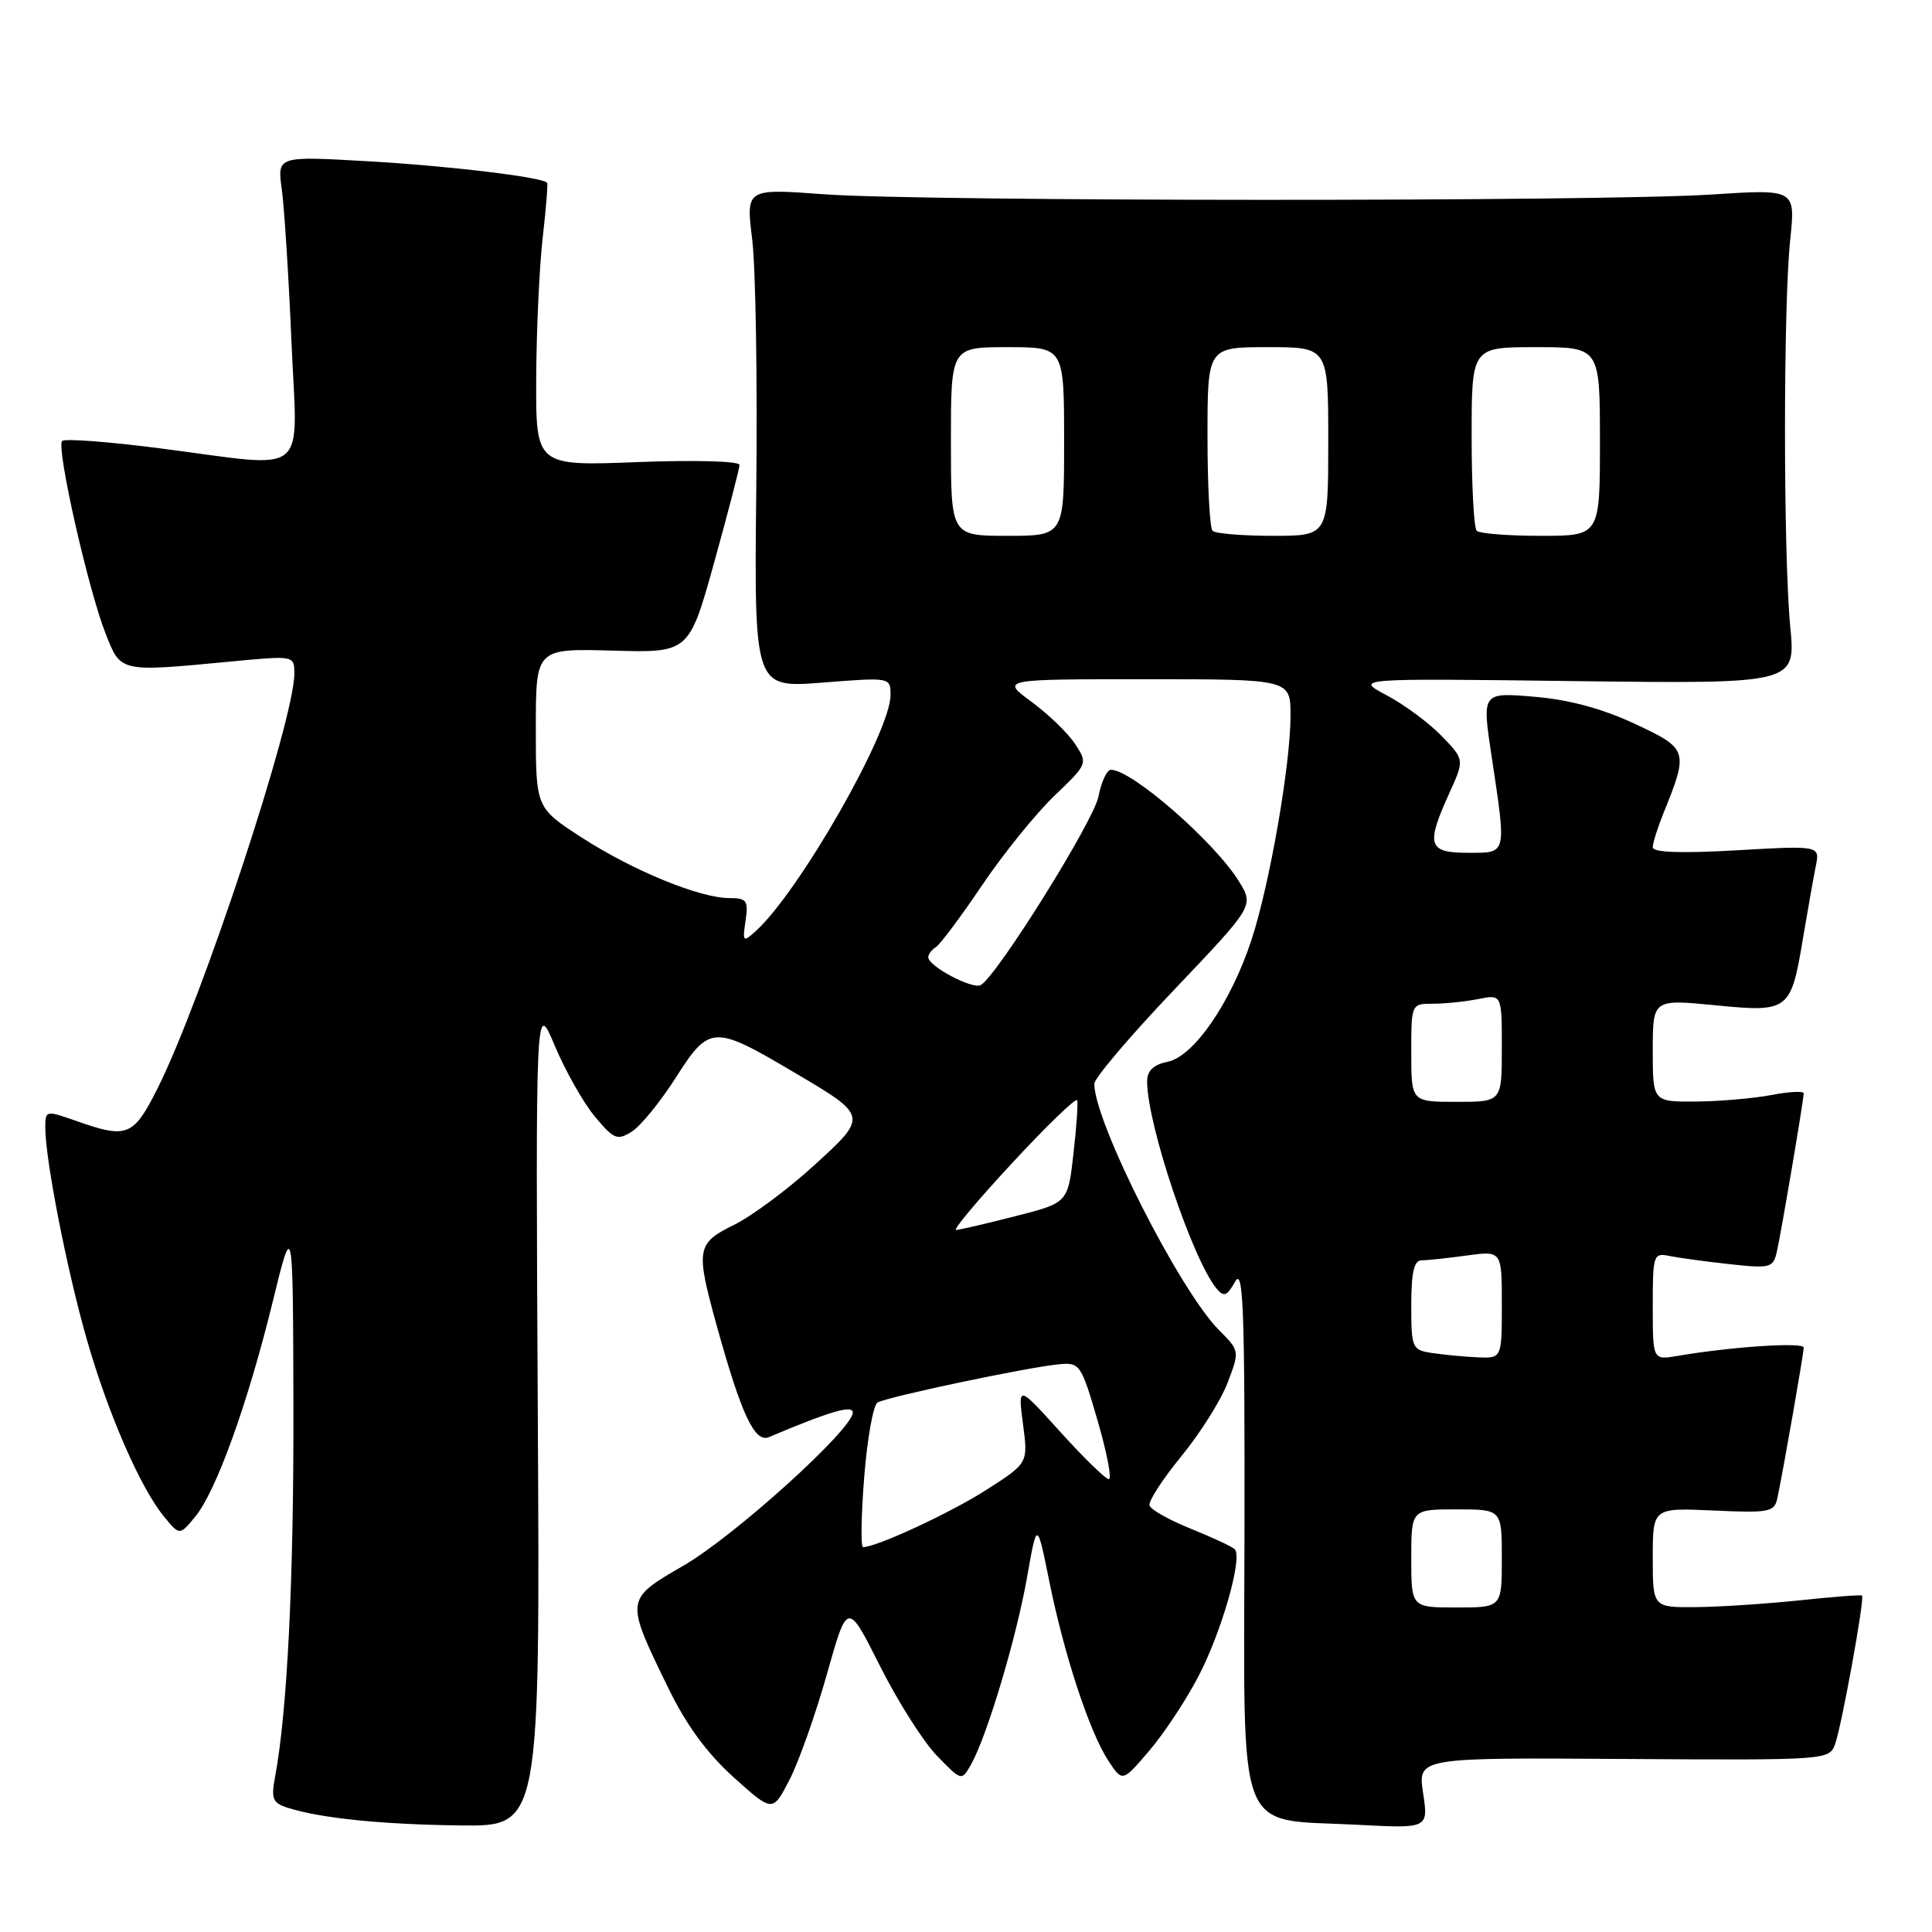 <?xml version="1.0" encoding="UTF-8" standalone="no"?>
<!DOCTYPE svg PUBLIC "-//W3C//DTD SVG 1.1//EN" "http://www.w3.org/Graphics/SVG/1.1/DTD/svg11.dtd" >
<svg xmlns="http://www.w3.org/2000/svg" xmlns:xlink="http://www.w3.org/1999/xlink" version="1.1" viewBox="0 0 256 256">
 <g >
 <path fill="currentColor"
d=" M 71.26 187.25 C 70.97 132.50 70.97 132.50 73.52 138.59 C 74.93 141.93 77.32 146.16 78.84 147.97 C 81.33 150.96 81.79 151.15 83.71 149.95 C 84.88 149.22 87.52 145.98 89.58 142.74 C 93.99 135.83 94.57 135.80 105.08 142.01 C 115.09 147.91 115.08 147.85 107.78 154.50 C 104.33 157.64 99.59 161.16 97.25 162.31 C 92.28 164.75 92.16 165.50 94.99 175.73 C 98.23 187.42 100.01 191.22 101.88 190.43 C 109.98 187.00 113.00 186.12 113.00 187.17 C 113.00 189.36 97.37 203.50 90.62 207.42 C 82.78 211.97 82.80 211.85 88.55 223.67 C 90.92 228.55 93.69 232.33 97.21 235.50 C 102.38 240.15 102.38 240.15 104.62 235.82 C 105.84 233.45 108.07 227.15 109.57 221.84 C 112.29 212.17 112.29 212.17 116.59 220.73 C 118.95 225.43 122.35 230.80 124.15 232.65 C 127.42 236.02 127.42 236.02 128.69 233.76 C 130.78 230.04 134.68 217.02 136.09 209.00 C 137.41 201.50 137.41 201.50 139.03 209.50 C 141.00 219.28 144.38 229.54 146.87 233.32 C 148.73 236.14 148.73 236.14 152.25 232.02 C 154.19 229.76 157.12 225.34 158.76 222.20 C 161.84 216.34 164.70 206.37 163.61 205.28 C 163.28 204.94 160.67 203.73 157.83 202.58 C 154.98 201.44 152.50 200.05 152.32 199.49 C 152.14 198.94 154.03 196.02 156.51 192.99 C 158.99 189.97 161.75 185.59 162.65 183.25 C 164.27 179.01 164.26 178.99 161.55 176.27 C 156.33 171.06 145.00 148.69 145.00 143.61 C 145.00 142.87 149.76 137.26 155.59 131.14 C 166.17 120.02 166.17 120.02 164.15 116.76 C 160.89 111.51 149.97 102.00 147.21 102.00 C 146.67 102.00 145.93 103.58 145.56 105.52 C 144.96 108.73 132.25 129.11 129.97 130.52 C 128.93 131.16 123.00 128.04 123.00 126.84 C 123.00 126.44 123.46 125.84 124.02 125.49 C 124.57 125.14 127.33 121.46 130.13 117.30 C 132.94 113.14 137.25 107.81 139.70 105.46 C 144.13 101.22 144.15 101.16 142.47 98.60 C 141.54 97.17 138.94 94.66 136.69 93.00 C 132.61 90.00 132.61 90.00 151.80 90.00 C 171.00 90.00 171.00 90.00 171.00 94.82 C 171.00 101.33 168.25 117.13 165.84 124.50 C 163.13 132.79 158.21 139.96 154.75 140.68 C 152.82 141.08 152.00 141.87 152.00 143.31 C 152.00 148.96 158.02 166.91 161.20 170.74 C 162.16 171.90 162.58 171.75 163.66 169.82 C 164.74 167.88 164.95 173.38 164.90 203.00 C 164.84 244.27 163.56 240.94 179.83 241.79 C 189.27 242.29 189.27 242.29 188.57 237.59 C 187.86 232.89 187.86 232.89 215.11 233.07 C 242.02 233.24 242.38 233.22 243.15 231.13 C 244.01 228.81 247.11 211.76 246.73 211.42 C 246.60 211.30 242.90 211.58 238.50 212.05 C 234.10 212.51 227.91 212.92 224.75 212.95 C 219.00 213.00 219.00 213.00 219.00 206.39 C 219.00 199.79 219.00 199.79 227.04 200.15 C 234.44 200.49 235.12 200.36 235.51 198.51 C 236.30 194.79 239.00 179.35 239.00 178.56 C 239.00 177.81 229.35 178.45 222.25 179.67 C 219.00 180.22 219.00 180.22 219.00 173.09 C 219.00 166.23 219.08 165.98 221.25 166.43 C 222.49 166.68 226.07 167.17 229.21 167.51 C 234.61 168.10 234.96 168.00 235.45 165.82 C 236.06 163.10 238.99 145.78 239.00 144.88 C 239.00 144.55 237.09 144.64 234.75 145.09 C 232.41 145.54 227.91 145.93 224.75 145.96 C 219.00 146.00 219.00 146.00 219.00 139.20 C 219.00 132.40 219.00 132.40 227.25 133.20 C 237.08 134.16 237.30 133.99 238.93 124.18 C 239.55 120.51 240.30 116.27 240.60 114.77 C 241.15 112.04 241.15 112.04 230.08 112.67 C 222.73 113.09 219.00 112.96 219.00 112.27 C 219.00 111.71 219.62 109.73 220.37 107.87 C 223.78 99.45 223.71 99.23 216.62 95.91 C 212.30 93.89 207.92 92.71 203.28 92.32 C 196.37 91.74 196.37 91.74 197.63 100.12 C 199.63 113.42 199.73 113.00 194.50 113.00 C 189.22 113.00 188.91 111.99 192.05 105.08 C 194.06 100.65 194.06 100.65 191.00 97.50 C 189.33 95.77 186.05 93.35 183.73 92.12 C 179.50 89.88 179.50 89.88 208.72 90.25 C 237.94 90.61 237.94 90.61 237.22 83.06 C 236.29 73.35 236.29 40.51 237.21 31.78 C 237.92 25.05 237.92 25.05 226.71 25.78 C 211.87 26.73 122.32 26.71 109.17 25.74 C 98.84 24.98 98.84 24.98 99.67 31.74 C 100.13 35.46 100.37 50.35 100.21 64.83 C 99.93 91.16 99.93 91.16 108.96 90.45 C 118.00 89.74 118.00 89.74 118.00 92.12 C 118.00 96.99 105.89 118.17 100.13 123.39 C 98.45 124.90 98.37 124.82 98.79 122.00 C 99.18 119.33 98.94 119.00 96.65 119.00 C 92.73 119.00 83.90 115.38 77.10 110.99 C 71.00 107.04 71.00 107.04 71.00 96.49 C 71.00 85.93 71.00 85.93 81.15 86.21 C 91.30 86.50 91.30 86.50 94.64 74.50 C 96.47 67.90 97.98 62.10 97.99 61.61 C 97.99 61.10 92.13 60.94 84.50 61.23 C 71.00 61.75 71.00 61.75 71.05 50.12 C 71.08 43.73 71.47 35.35 71.91 31.50 C 72.35 27.65 72.62 24.37 72.49 24.22 C 71.90 23.47 59.29 21.96 48.63 21.36 C 36.73 20.68 36.73 20.68 37.34 25.09 C 37.67 27.52 38.25 36.59 38.62 45.25 C 39.40 63.61 41.37 62.00 21.22 59.41 C 14.42 58.53 8.58 58.09 8.23 58.43 C 7.42 59.24 11.68 78.12 14.00 83.97 C 16.03 89.12 15.77 89.07 30.75 87.64 C 39.00 86.86 39.00 86.86 39.00 89.28 C 39.00 95.41 26.75 132.54 20.86 144.25 C 17.68 150.58 16.84 150.91 10.13 148.54 C 6.06 147.11 6.00 147.12 6.00 149.41 C 6.00 153.66 8.89 168.40 11.51 177.51 C 14.36 187.43 18.61 197.16 21.75 200.98 C 23.80 203.47 23.80 203.47 25.86 200.98 C 28.62 197.65 32.80 186.08 36.11 172.59 C 38.82 161.50 38.82 161.50 38.88 186.50 C 38.93 209.41 38.06 226.82 36.45 235.44 C 35.90 238.35 36.12 238.90 38.12 239.54 C 42.51 240.93 50.54 241.75 61.03 241.88 C 71.56 242.00 71.56 242.00 71.26 187.25 Z  M 187.00 206.50 C 187.00 200.00 187.00 200.00 193.00 200.00 C 199.00 200.00 199.00 200.00 199.00 206.50 C 199.00 213.00 199.00 213.00 193.00 213.00 C 187.00 213.00 187.00 213.00 187.00 206.50 Z  M 114.51 195.75 C 114.91 190.66 115.70 186.21 116.27 185.85 C 117.44 185.11 136.03 181.19 140.34 180.77 C 143.08 180.51 143.27 180.79 145.44 188.25 C 146.68 192.51 147.35 196.00 146.93 196.00 C 146.51 196.00 143.62 193.19 140.52 189.76 C 134.87 183.51 134.87 183.51 135.55 188.69 C 136.24 193.87 136.24 193.87 130.69 197.42 C 125.93 200.47 116.16 205.00 114.36 205.00 C 114.04 205.00 114.11 200.84 114.51 195.75 Z  M 189.75 179.28 C 187.11 178.88 187.00 178.64 187.00 172.93 C 187.00 168.60 187.37 167.00 188.36 167.00 C 189.11 167.00 191.81 166.71 194.36 166.36 C 199.00 165.73 199.00 165.73 199.00 172.86 C 199.00 180.00 199.00 180.00 195.75 179.85 C 193.96 179.77 191.26 179.51 189.75 179.28 Z  M 134.18 154.04 C 138.75 149.11 142.60 145.40 142.73 145.79 C 142.86 146.18 142.64 149.40 142.23 152.94 C 141.50 159.38 141.50 159.38 134.50 161.16 C 130.65 162.15 127.13 162.96 126.68 162.98 C 126.23 162.99 129.60 158.97 134.18 154.04 Z  M 187.00 139.50 C 187.00 133.01 187.00 133.00 189.88 133.00 C 191.46 133.00 194.16 132.72 195.88 132.38 C 199.00 131.75 199.00 131.75 199.00 138.88 C 199.00 146.00 199.00 146.00 193.00 146.00 C 187.00 146.00 187.00 146.00 187.00 139.50 Z  M 126.00 58.50 C 126.00 46.00 126.00 46.00 133.50 46.00 C 141.00 46.00 141.00 46.00 141.00 58.50 C 141.00 71.00 141.00 71.00 133.50 71.00 C 126.00 71.00 126.00 71.00 126.00 58.50 Z  M 160.67 70.33 C 160.30 69.97 160.00 64.34 160.00 57.83 C 160.00 46.00 160.00 46.00 168.00 46.00 C 176.00 46.00 176.00 46.00 176.00 58.50 C 176.00 71.00 176.00 71.00 168.67 71.00 C 164.63 71.00 161.03 70.70 160.67 70.33 Z  M 195.67 70.33 C 195.30 69.97 195.00 64.34 195.00 57.83 C 195.00 46.00 195.00 46.00 203.50 46.00 C 212.00 46.00 212.00 46.00 212.00 58.50 C 212.00 71.00 212.00 71.00 204.17 71.00 C 199.86 71.00 196.03 70.70 195.67 70.33 Z "/>
</g>
</svg>